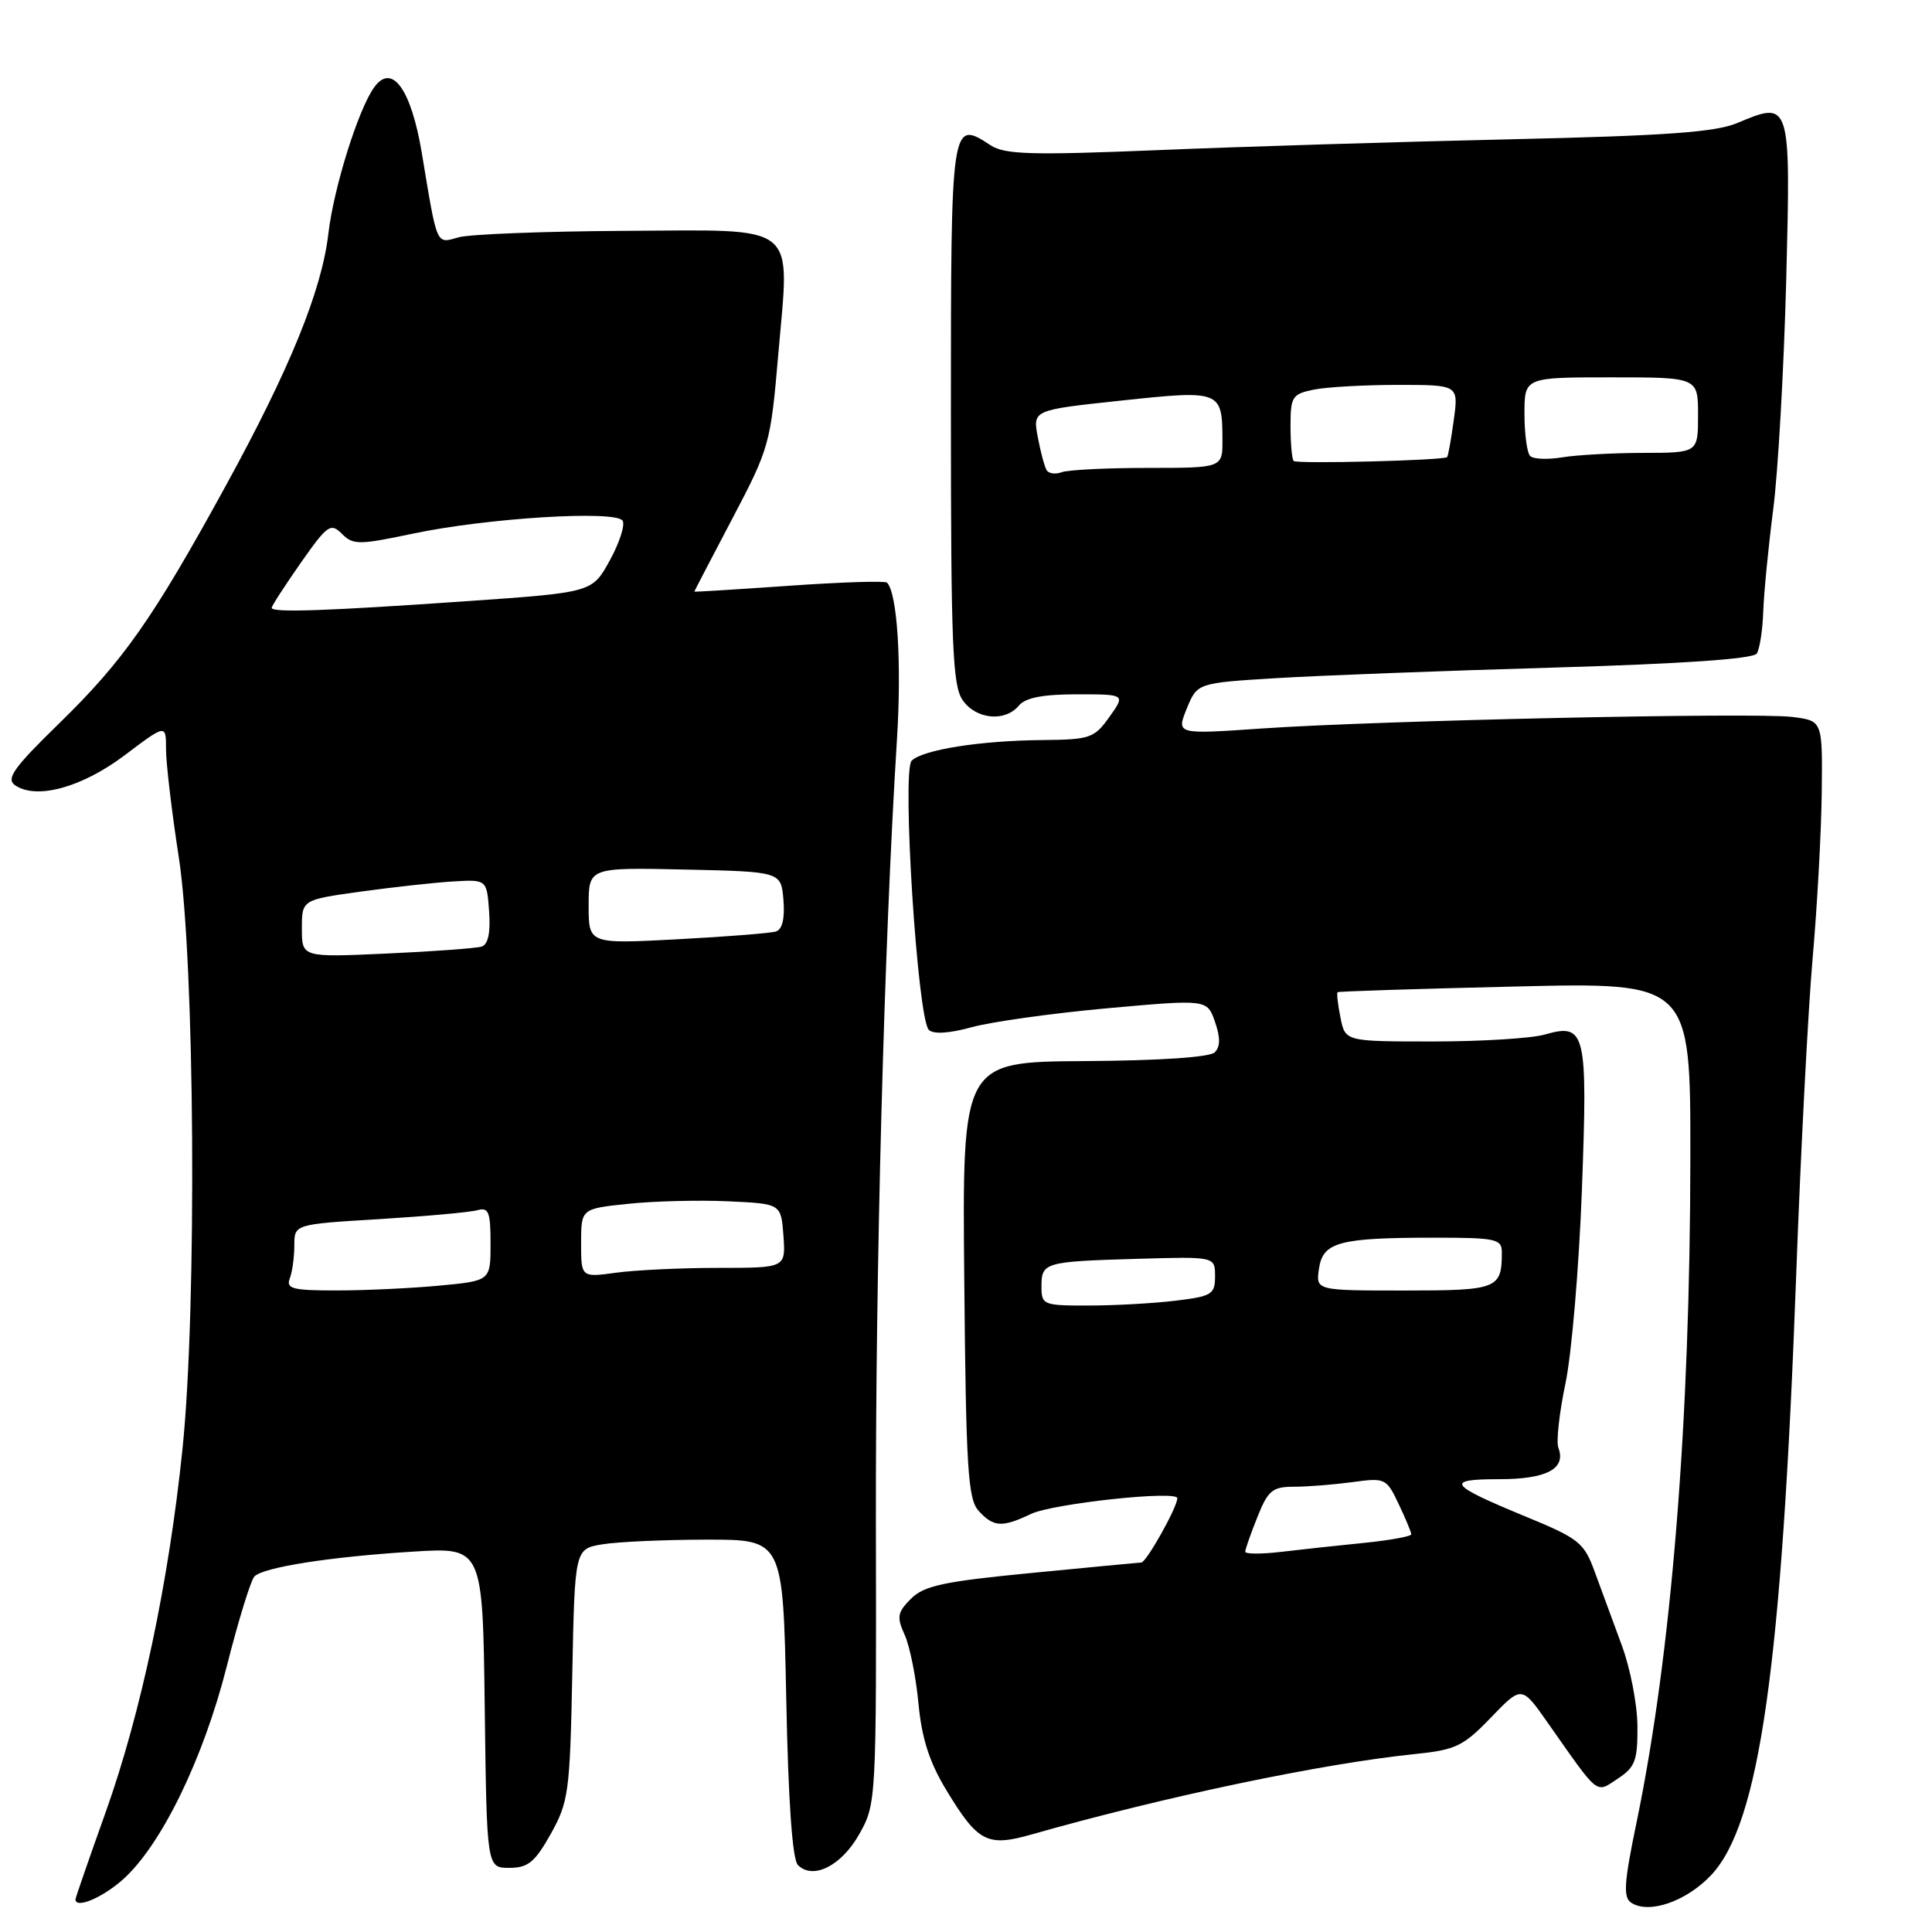 <?xml version="1.0" encoding="UTF-8" standalone="no"?>
<!DOCTYPE svg PUBLIC "-//W3C//DTD SVG 1.1//EN" "http://www.w3.org/Graphics/SVG/1.1/DTD/svg11.dtd" >
<svg xmlns="http://www.w3.org/2000/svg" xmlns:xlink="http://www.w3.org/1999/xlink" version="1.1" viewBox="0 0 256 256">
 <g >
 <path fill="currentColor"
d=" M 226.69 248.51 C 233.15 241.73 236.10 220.93 238.01 168.81 C 238.60 152.69 239.58 133.88 240.18 127.00 C 240.79 120.12 241.33 110.22 241.39 105.00 C 241.50 95.50 241.50 95.50 237.50 95.00 C 232.54 94.38 182.54 95.47 167.18 96.53 C 155.87 97.31 155.87 97.31 157.25 93.90 C 158.64 90.50 158.64 90.50 169.07 89.86 C 174.81 89.51 191.33 88.88 205.79 88.46 C 222.93 87.96 232.32 87.31 232.78 86.60 C 233.17 85.99 233.56 83.47 233.64 81.00 C 233.73 78.53 234.32 72.45 234.96 67.50 C 235.60 62.55 236.37 48.94 236.68 37.26 C 237.29 13.35 237.28 13.32 230.20 16.30 C 227.31 17.52 220.70 17.99 200.00 18.46 C 185.43 18.79 164.50 19.43 153.50 19.89 C 136.62 20.58 133.15 20.48 131.26 19.25 C 126.02 15.82 126.00 15.97 126.00 54.75 C 126.00 85.54 126.22 90.87 127.56 92.78 C 129.34 95.33 133.17 95.70 135.00 93.50 C 135.87 92.45 138.18 92.00 142.69 92.00 C 149.14 92.00 149.14 92.00 147.00 95.00 C 145.00 97.81 144.43 98.00 138.18 98.06 C 129.92 98.13 122.26 99.34 120.80 100.80 C 119.48 102.12 121.57 134.93 123.07 136.46 C 123.67 137.06 125.74 136.94 128.76 136.11 C 131.37 135.39 139.45 134.26 146.72 133.60 C 159.95 132.41 159.95 132.41 160.99 135.39 C 161.71 137.48 161.71 138.69 160.96 139.44 C 160.31 140.09 153.68 140.54 143.70 140.60 C 127.50 140.70 127.50 140.70 127.77 169.54 C 128.00 194.59 128.25 198.62 129.67 200.19 C 131.64 202.36 132.78 202.43 136.60 200.61 C 139.49 199.23 156.00 197.45 156.00 198.52 C 156.00 199.71 151.92 207.00 151.23 207.04 C 150.83 207.06 144.26 207.69 136.64 208.43 C 125.06 209.55 122.44 210.11 120.71 211.84 C 118.90 213.66 118.80 214.25 119.87 216.62 C 120.55 218.11 121.37 222.20 121.70 225.71 C 122.14 230.35 123.14 233.48 125.40 237.21 C 129.58 244.11 130.81 244.75 136.71 243.07 C 154.32 238.06 175.25 233.67 187.50 232.42 C 192.89 231.87 193.91 231.38 197.56 227.58 C 201.63 223.35 201.63 223.35 205.06 228.24 C 212.00 238.12 211.39 237.63 214.37 235.68 C 216.66 234.17 217.00 233.29 216.97 228.73 C 216.95 225.85 216.02 221.03 214.89 218.00 C 213.77 214.97 212.16 210.61 211.32 208.30 C 209.90 204.40 209.26 203.88 202.15 200.95 C 191.90 196.72 191.39 196.00 198.68 196.00 C 204.95 196.00 207.55 194.61 206.49 191.83 C 206.19 191.05 206.61 187.22 207.43 183.32 C 208.25 179.43 209.23 167.88 209.61 157.66 C 210.39 136.69 210.12 135.53 204.70 137.08 C 202.95 137.59 196.28 138.00 189.88 138.00 C 178.25 138.00 178.25 138.00 177.62 134.84 C 177.27 133.10 177.10 131.59 177.24 131.47 C 177.38 131.36 187.96 131.02 200.75 130.72 C 224.00 130.16 224.00 130.16 223.98 153.33 C 223.96 188.38 221.47 219.16 216.87 241.39 C 215.18 249.53 215.06 251.42 216.16 252.13 C 218.51 253.65 223.40 251.96 226.69 248.51 Z  M 16.22 249.10 C 21.32 244.61 26.94 233.09 30.06 220.75 C 31.59 214.70 33.24 209.36 33.72 208.88 C 34.94 207.66 43.84 206.27 54.73 205.60 C 63.96 205.02 63.96 205.02 64.23 226.26 C 64.50 247.50 64.50 247.50 67.48 247.50 C 69.97 247.50 70.87 246.76 72.98 243.00 C 75.34 238.78 75.52 237.46 75.83 221.87 C 76.16 205.23 76.16 205.23 79.83 204.63 C 81.85 204.29 88.06 204.02 93.63 204.01 C 103.75 204.00 103.75 204.00 104.18 225.00 C 104.45 238.71 104.99 246.39 105.73 247.13 C 107.73 249.13 111.50 247.23 113.86 243.03 C 116.11 239.04 116.13 238.65 116.06 202.25 C 116.00 168.11 117.14 125.28 118.85 98.00 C 119.49 87.84 118.90 78.57 117.53 77.20 C 117.28 76.95 111.43 77.13 104.53 77.62 C 97.64 78.10 92.00 78.45 92.00 78.39 C 92.00 78.34 94.27 73.98 97.04 68.71 C 101.95 59.39 102.11 58.80 103.13 46.91 C 104.64 29.26 106.16 30.48 82.71 30.59 C 72.15 30.65 62.28 31.03 60.79 31.44 C 57.74 32.29 57.98 32.82 55.89 20.26 C 54.48 11.82 51.95 8.31 49.60 11.54 C 47.50 14.41 44.22 24.86 43.51 30.96 C 42.63 38.50 38.42 48.85 29.93 64.34 C 20.26 81.99 16.35 87.57 7.76 95.93 C 1.78 101.76 0.77 103.20 2.00 104.05 C 4.83 106.00 10.87 104.34 16.54 100.06 C 22.00 95.94 22.00 95.94 22.00 99.29 C 22.00 101.14 22.76 107.57 23.69 113.58 C 25.82 127.30 26.11 173.36 24.18 192.00 C 22.37 209.59 18.69 226.98 14.01 240.10 C 11.80 246.28 10.00 251.49 10.00 251.67 C 10.00 252.95 13.48 251.51 16.22 249.10 Z  M 165.00 205.61 C 165.00 205.30 165.72 203.23 166.61 201.02 C 168.02 197.48 168.61 197.00 171.47 197.00 C 173.26 197.00 176.73 196.72 179.19 196.39 C 183.55 195.79 183.71 195.87 185.33 199.29 C 186.25 201.22 187.00 203.03 187.00 203.30 C 187.00 203.58 184.19 204.09 180.75 204.44 C 177.31 204.78 172.36 205.32 169.75 205.63 C 167.14 205.94 165.00 205.93 165.00 205.61 Z  M 138.00 170.47 C 138.00 167.27 138.38 167.16 150.75 166.80 C 161.00 166.50 161.00 166.50 161.00 169.11 C 161.00 171.51 160.58 171.77 155.75 172.35 C 152.86 172.70 147.69 172.99 144.25 172.99 C 138.23 173.00 138.00 172.91 138.00 170.47 Z  M 174.77 168.11 C 175.29 164.57 177.43 164.00 190.12 164.00 C 198.21 164.00 199.00 164.17 199.00 165.92 C 199.00 170.79 198.47 171.00 186.07 171.00 C 174.35 171.00 174.35 171.00 174.77 168.11 Z  M 138.69 62.31 C 138.41 61.86 137.88 59.88 137.51 57.91 C 136.84 54.33 136.84 54.33 148.56 53.08 C 161.75 51.67 161.96 51.75 161.98 58.25 C 162.00 62.00 162.00 62.00 152.08 62.00 C 146.63 62.00 141.50 62.26 140.68 62.57 C 139.87 62.88 138.97 62.76 138.69 62.31 Z  M 171.42 61.08 C 171.19 60.85 171.00 58.77 171.00 56.46 C 171.00 52.55 171.22 52.21 174.12 51.62 C 175.84 51.28 180.85 51.00 185.26 51.00 C 193.27 51.00 193.27 51.00 192.63 55.67 C 192.28 58.24 191.88 60.45 191.75 60.57 C 191.28 61.01 171.83 61.50 171.42 61.08 Z  M 202.75 60.42 C 202.34 60.01 202.00 57.49 202.00 54.83 C 202.00 50.00 202.00 50.00 213.50 50.00 C 225.00 50.00 225.00 50.00 225.00 55.00 C 225.00 60.00 225.00 60.00 217.75 60.01 C 213.76 60.02 208.93 60.28 207.00 60.60 C 205.07 60.92 203.16 60.84 202.75 60.42 Z  M 38.39 169.42 C 38.73 168.55 39.00 166.57 39.00 165.03 C 39.00 162.22 39.00 162.22 50.25 161.54 C 56.44 161.16 62.29 160.63 63.25 160.36 C 64.75 159.94 65.00 160.58 65.00 164.79 C 65.00 169.71 65.00 169.71 58.25 170.35 C 54.54 170.70 48.41 170.99 44.64 170.99 C 38.80 171.00 37.88 170.77 38.39 169.42 Z  M 77.00 164.72 C 77.00 160.16 77.00 160.16 83.25 159.51 C 86.69 159.15 92.65 159.00 96.50 159.18 C 103.50 159.50 103.50 159.50 103.81 163.75 C 104.11 168.00 104.11 168.00 95.20 168.00 C 90.29 168.00 84.19 168.29 81.64 168.64 C 77.00 169.27 77.00 169.27 77.00 164.72 Z  M 40.00 123.05 C 40.00 119.23 40.00 119.23 47.75 118.15 C 52.01 117.56 57.52 116.95 60.00 116.80 C 64.50 116.53 64.50 116.53 64.81 120.77 C 65.01 123.62 64.68 125.15 63.81 125.43 C 63.09 125.65 57.44 126.07 51.25 126.35 C 40.00 126.86 40.00 126.86 40.00 123.05 Z  M 78.00 120.01 C 78.00 114.94 78.00 114.94 90.75 115.22 C 103.50 115.50 103.50 115.50 103.81 119.26 C 104.01 121.71 103.66 123.16 102.81 123.43 C 102.09 123.65 96.21 124.12 89.75 124.46 C 78.00 125.08 78.00 125.08 78.00 120.01 Z  M 36.00 80.54 C 36.00 80.29 37.73 77.62 39.84 74.60 C 43.38 69.55 43.82 69.24 45.30 70.73 C 46.79 72.22 47.54 72.22 54.71 70.71 C 64.55 68.63 81.63 67.58 82.50 69.00 C 82.85 69.56 82.08 71.93 80.80 74.26 C 78.47 78.50 78.47 78.50 61.98 79.65 C 43.32 80.95 36.00 81.21 36.00 80.54 Z "/>
</g>
</svg>